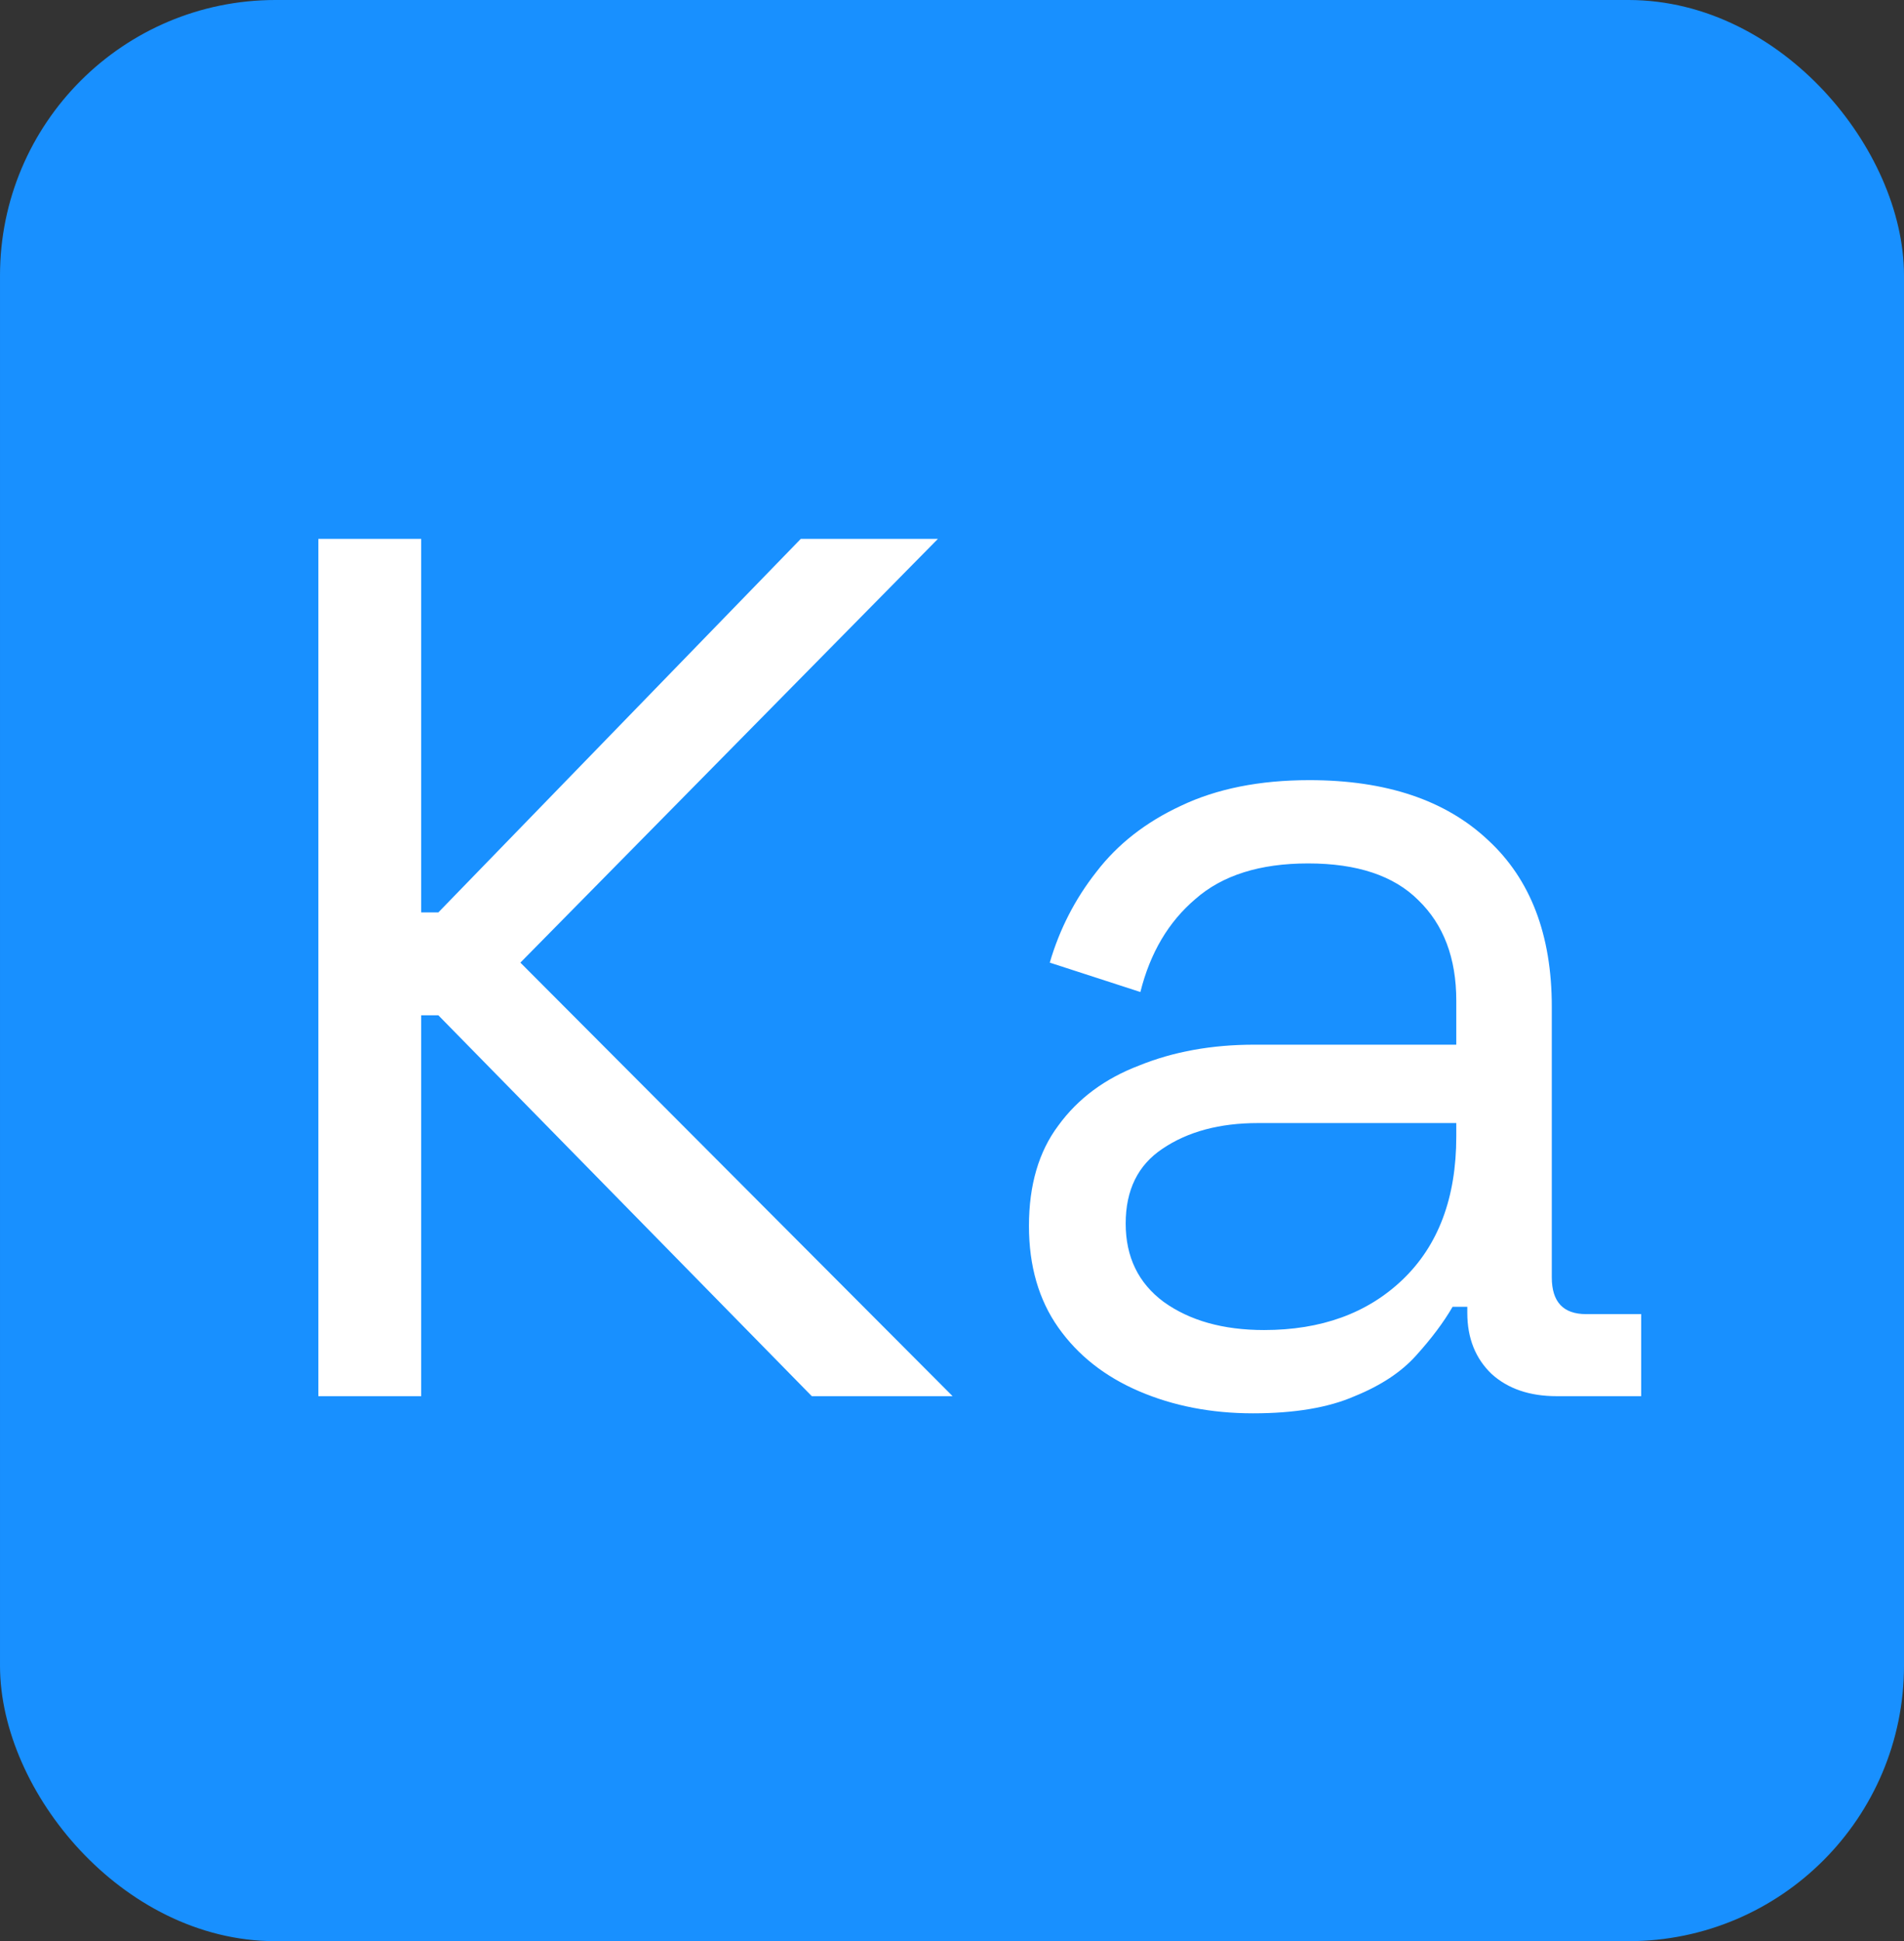 <svg width="311" height="317" viewBox="0 0 311 317" fill="none" xmlns="http://www.w3.org/2000/svg">
<rect x="0" y="0" width="311" height="317" fill="#333333" stroke="none"/>
<rect x="5" y="5" width="301" height="307" rx="40" fill="#1890FF" stroke="#1890FF" stroke-width="10"/>
<path d="M52 228V88H68.8V149H71.6L130.8 88H153.2L85 157.2L155.6 228H132.6L71.6 165.8H68.8V228H52ZM204.67 230.8C197.87 230.8 191.67 229.6 186.07 227.2C180.47 224.8 176.07 221.333 172.87 216.8C169.67 212.267 168.07 206.733 168.07 200.2C168.07 193.533 169.67 188.067 172.87 183.8C176.07 179.4 180.47 176.133 186.07 174C191.67 171.733 197.937 170.6 204.87 170.6H237.87V163.4C237.87 156.467 235.804 151 231.67 147C227.67 143 221.67 141 213.67 141C205.804 141 199.67 142.933 195.27 146.8C190.87 150.533 187.87 155.6 186.27 162L171.47 157.2C173.07 151.733 175.604 146.8 179.07 142.4C182.537 137.867 187.137 134.267 192.87 131.6C198.737 128.8 205.737 127.4 213.87 127.4C226.404 127.4 236.137 130.667 243.07 137.2C250.004 143.6 253.47 152.667 253.47 164.4V208.6C253.47 212.6 255.337 214.6 259.07 214.6H268.07V228H254.27C249.87 228 246.337 226.8 243.67 224.4C241.004 221.867 239.67 218.533 239.67 214.4V213.4H237.27C235.804 215.933 233.804 218.6 231.27 221.4C228.87 224.067 225.537 226.267 221.27 228C217.004 229.867 211.47 230.8 204.67 230.8ZM206.47 217.2C215.804 217.2 223.337 214.467 229.07 209C234.937 203.4 237.87 195.6 237.87 185.6V183.4H205.47C199.204 183.4 194.004 184.8 189.87 187.6C185.87 190.267 183.87 194.333 183.87 199.8C183.87 205.267 185.937 209.533 190.07 212.6C194.337 215.667 199.804 217.2 206.47 217.2Z" fill="white"/>
</svg>
